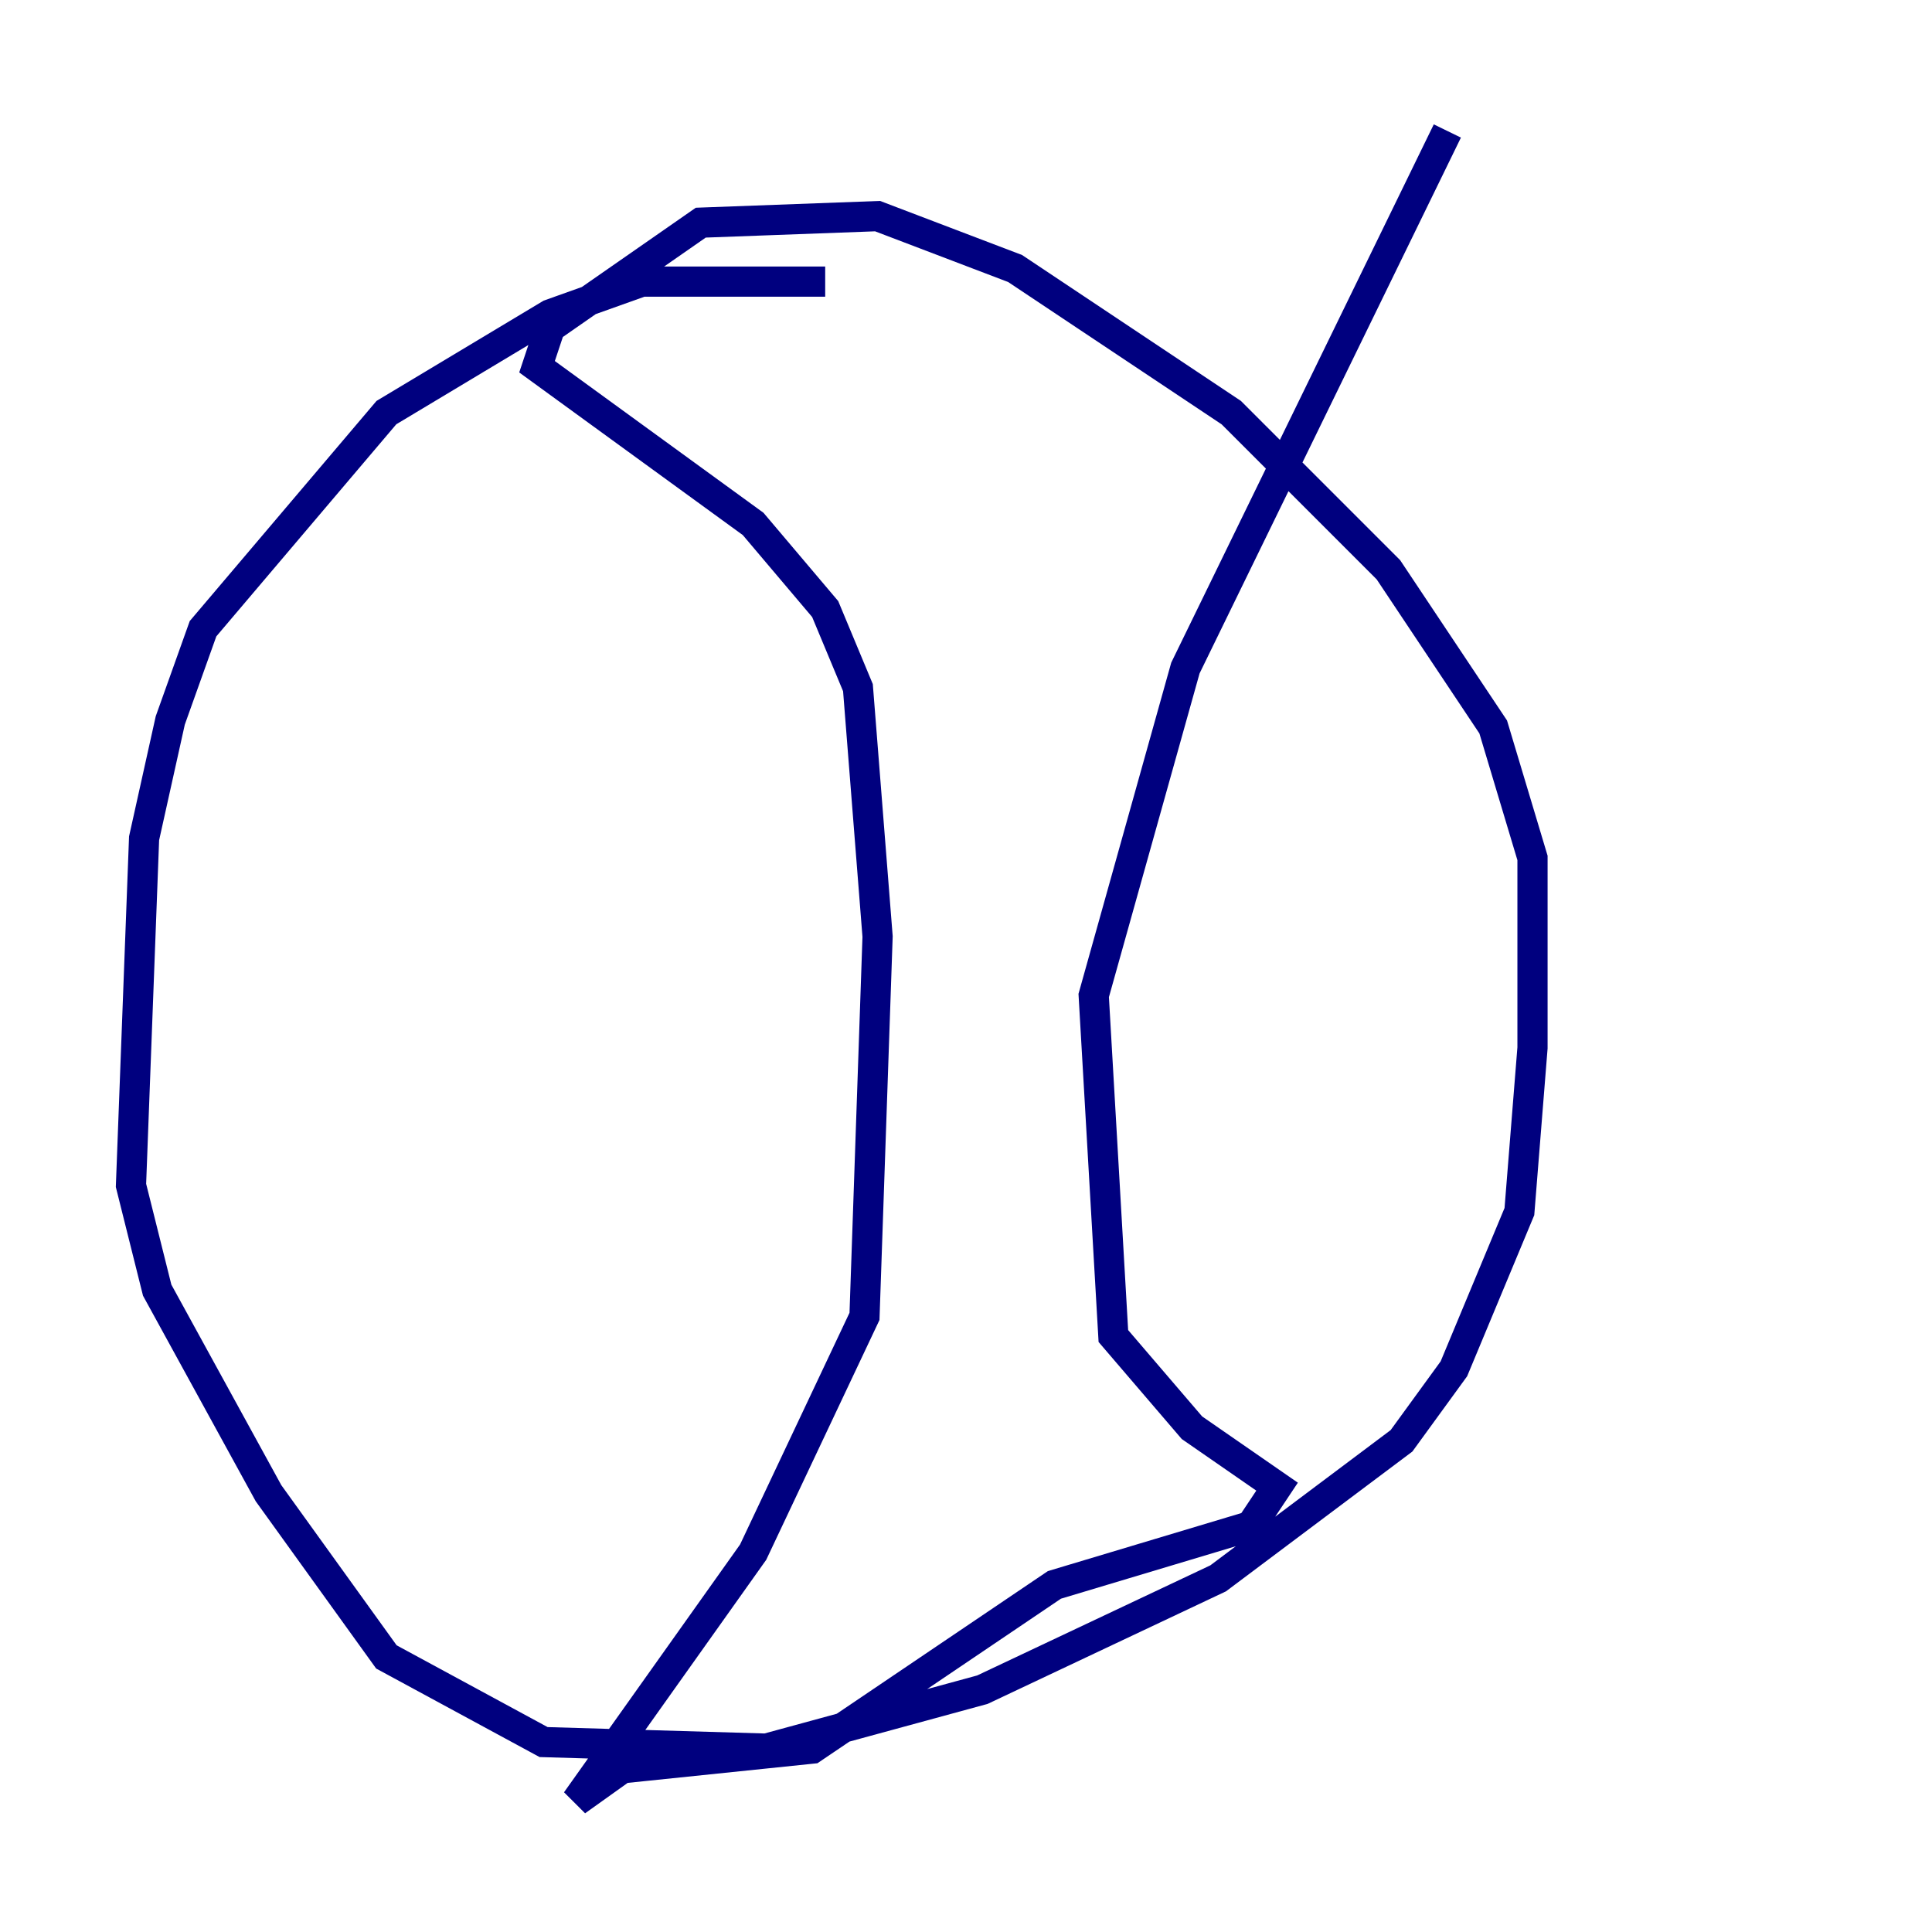 <?xml version="1.0" encoding="utf-8" ?>
<svg baseProfile="tiny" height="128" version="1.2" viewBox="0,0,128,128" width="128" xmlns="http://www.w3.org/2000/svg" xmlns:ev="http://www.w3.org/2001/xml-events" xmlns:xlink="http://www.w3.org/1999/xlink"><defs /><polyline fill="none" points="54.671,18.658 42.522,18.658 36.447,20.827 25.6,27.336 13.451,41.654 11.281,47.729 9.546,55.539 8.678,78.536 10.414,85.478 17.79,98.929 25.6,109.776 36.014,115.417 50.766,115.851 65.085,111.946 80.705,104.57 92.854,95.458 96.325,90.685 100.664,80.271 101.532,69.424 101.532,56.841 98.929,48.163 91.986,37.749 81.573,27.336 67.254,17.79 58.142,14.319 46.427,14.752 36.447,21.695 35.58,24.298 49.898,34.712 54.671,40.352 56.841,45.559 58.142,62.047 57.275,87.214 49.898,102.834 38.183,119.322 41.22,117.153 53.803,115.851 69.858,105.003 82.875,101.098 84.61,98.495 78.969,94.59 73.763,88.515 72.461,65.953 78.536,44.258 95.891,8.678" stroke="#00007f" stroke-width="2" /></svg>